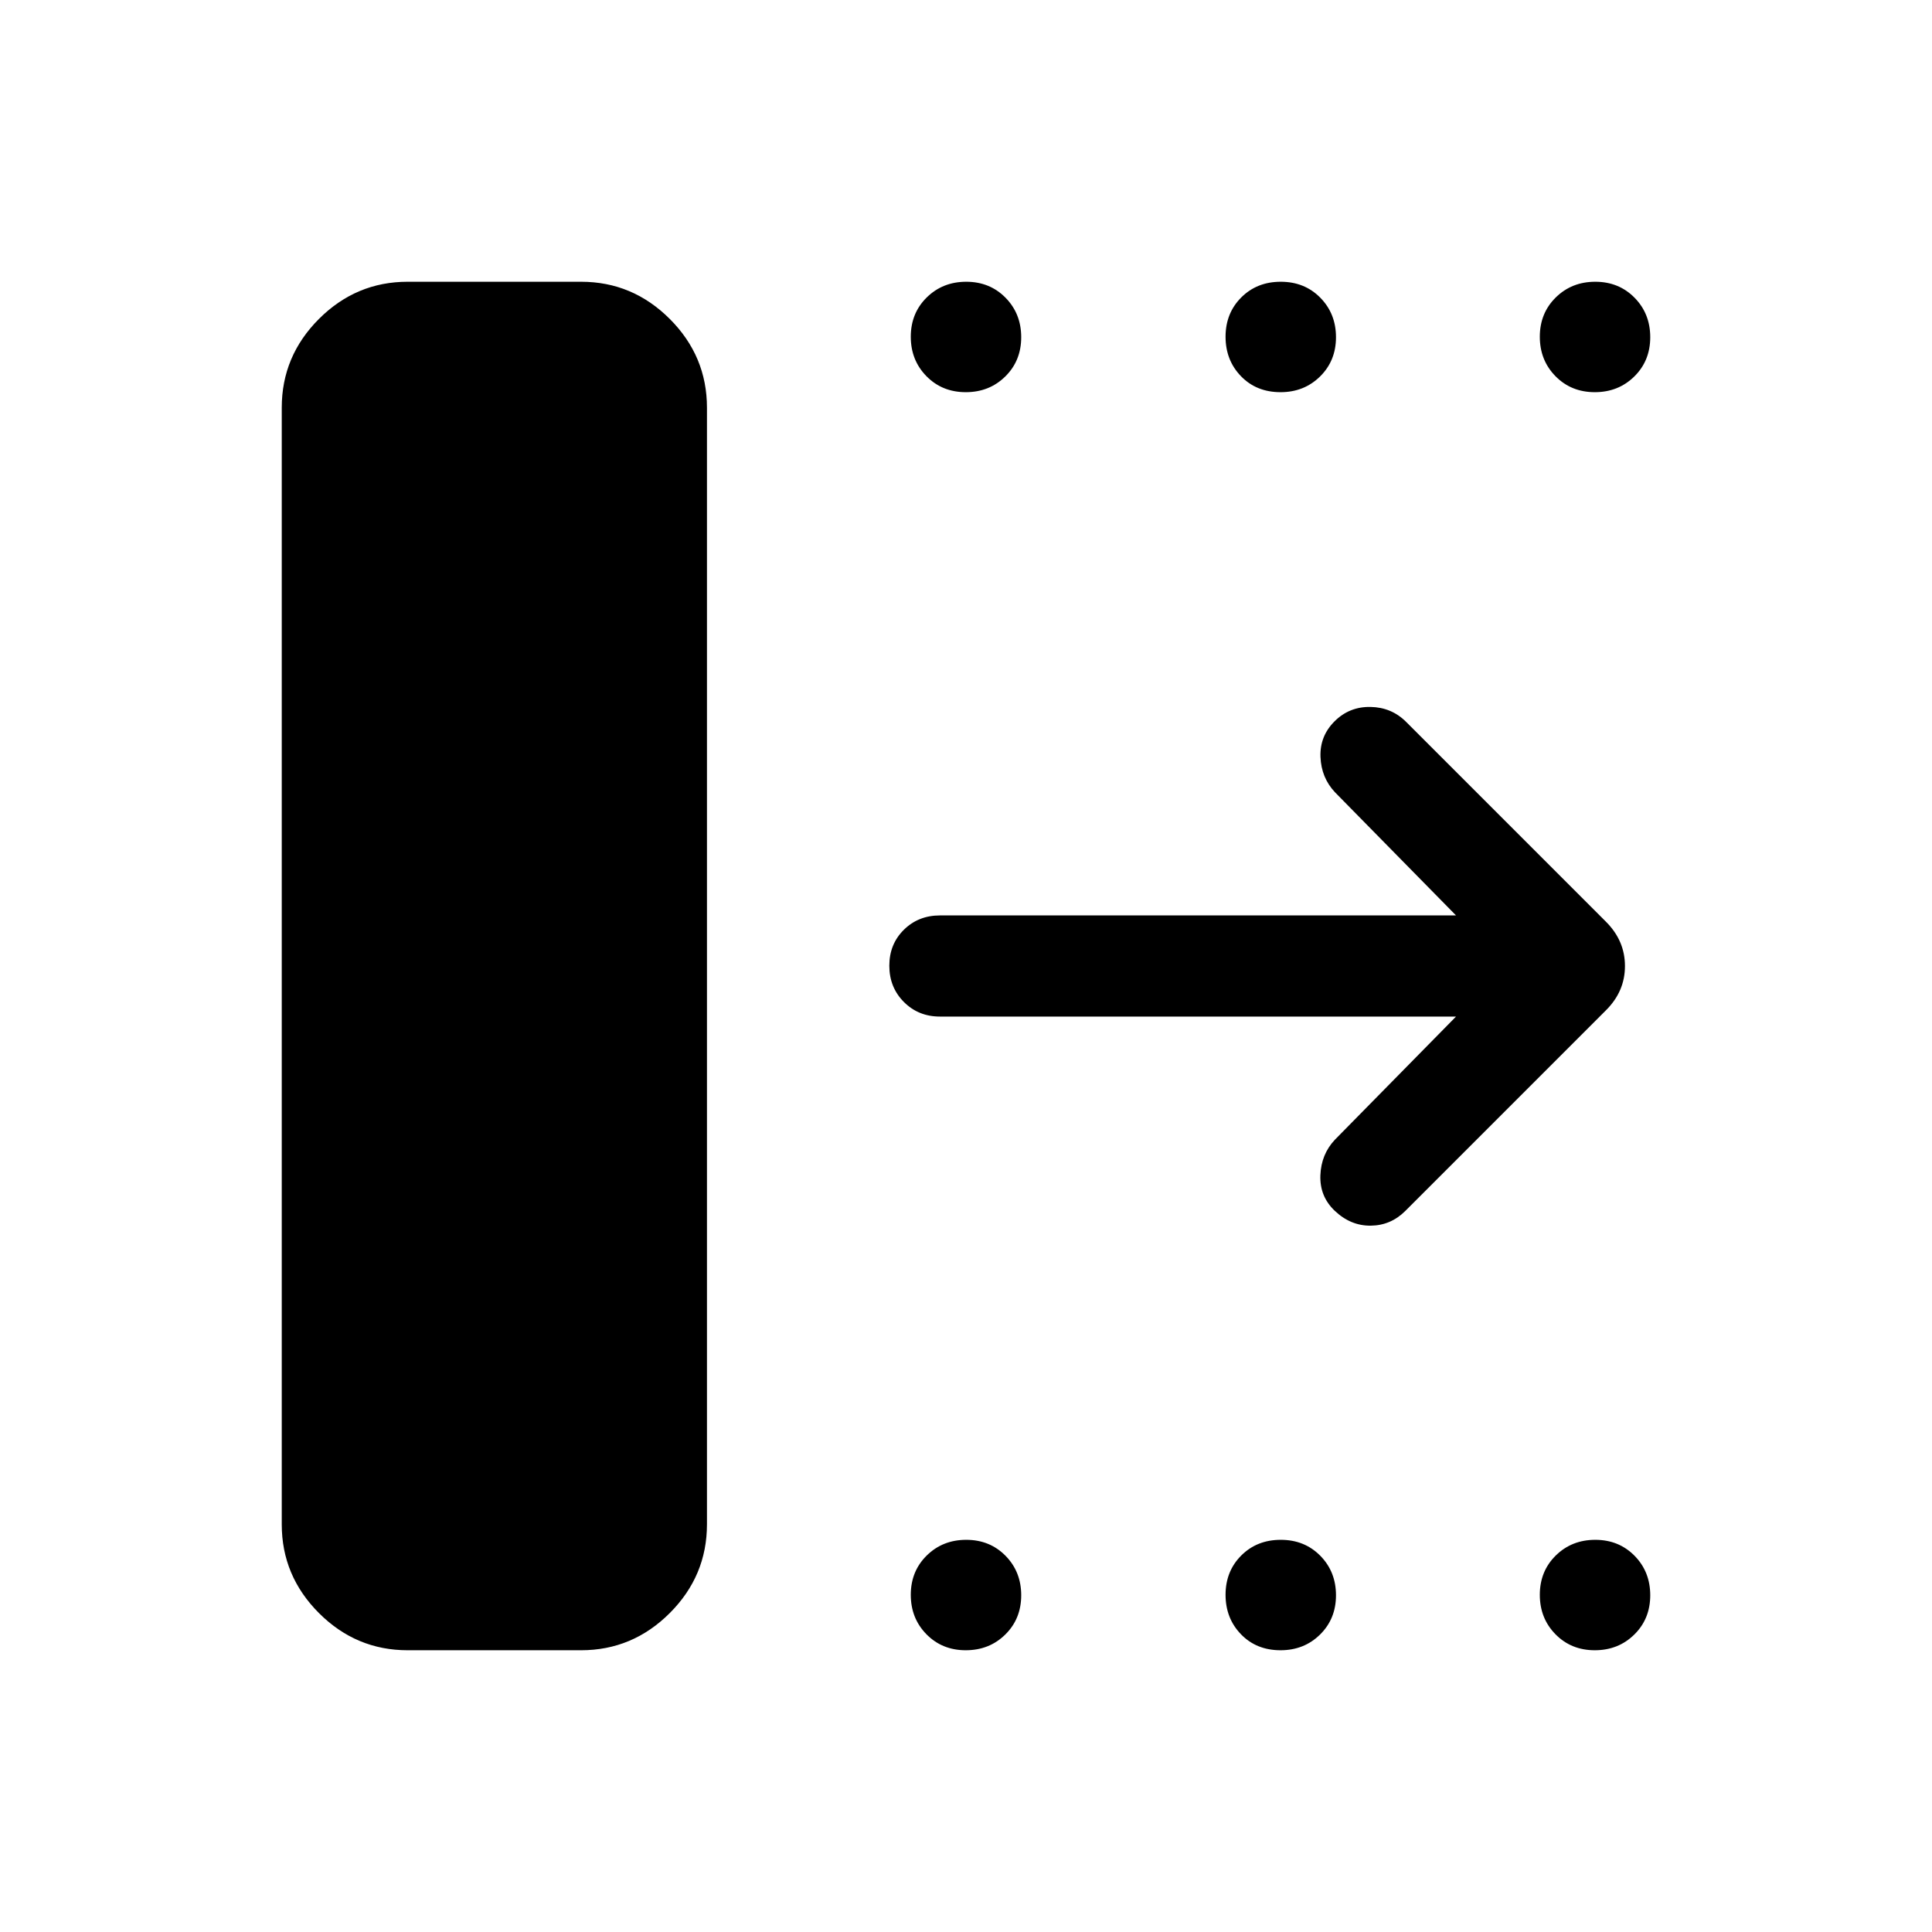 <svg xmlns="http://www.w3.org/2000/svg" height="40" viewBox="0 -960 960 960" width="40"><path d="M140.001-202.565v-554.87q0-25.609 18.478-44.086 18.477-18.478 44.086-18.478h86.153q25.609 0 44.087 18.478 18.477 18.477 18.477 44.086v554.87q0 25.609-18.477 44.086-18.478 18.478-44.087 18.478h-86.153q-25.609 0-44.086-18.478-18.478-18.477-18.478-44.086Zm583.488-252.308H467.025q-10.679 0-17.903-7.262-7.224-7.263-7.224-18 0-10.736 7.224-17.864t17.903-7.128h256.464l-60.13-61.181q-6.82-7.231-7.218-17.589-.397-10.359 7.061-17.75 7.336-7.275 17.798-7.083 10.461.192 17.691 7.423l99.385 99.384q9.359 9.406 9.359 21.946 0 12.541-9.359 21.9l-99.769 99.769q-7.231 7.23-17.205 7.333-9.974.102-17.878-7.4-7.531-7.164-7.134-17.625.397-10.461 7.218-17.692l60.181-61.181Zm-243.61-310.255q-11.712 0-19.513-7.923-7.801-7.922-7.801-19.634 0-11.711 7.922-19.512 7.923-7.802 19.634-7.802 11.712 0 19.513 7.923 7.801 7.923 7.801 19.634 0 11.712-7.922 19.513-7.923 7.801-19.634 7.801Zm156.414 0q-11.973 0-19.646-7.923-7.673-7.922-7.673-19.634 0-11.711 7.79-19.512 7.79-7.802 19.635-7.802 11.844 0 19.645 7.923t7.801 19.634q0 11.712-7.921 19.513-7.921 7.801-19.631 7.801Zm156.149 0q-11.712 0-19.513-7.923-7.801-7.922-7.801-19.634 0-11.711 7.923-19.512 7.922-7.802 19.634-7.802 11.711 0 19.512 7.923 7.802 7.923 7.802 19.634 0 11.712-7.923 19.513-7.923 7.801-19.634 7.801ZM479.879-140.001q-11.712 0-19.513-7.923-7.801-7.923-7.801-19.634 0-11.712 7.922-19.513 7.923-7.801 19.634-7.801 11.712 0 19.513 7.922 7.801 7.923 7.801 19.635 0 11.711-7.922 19.512-7.923 7.802-19.634 7.802Zm156.414 0q-11.973 0-19.646-7.923t-7.673-19.634q0-11.712 7.79-19.513 7.79-7.801 19.635-7.801 11.844 0 19.645 7.922 7.801 7.923 7.801 19.635 0 11.711-7.921 19.512-7.921 7.802-19.631 7.802Zm156.149 0q-11.712 0-19.513-7.923-7.801-7.923-7.801-19.634 0-11.712 7.923-19.513 7.922-7.801 19.634-7.801 11.711 0 19.512 7.922 7.802 7.923 7.802 19.635 0 11.711-7.923 19.512-7.923 7.802-19.634 7.802Z"/></svg>